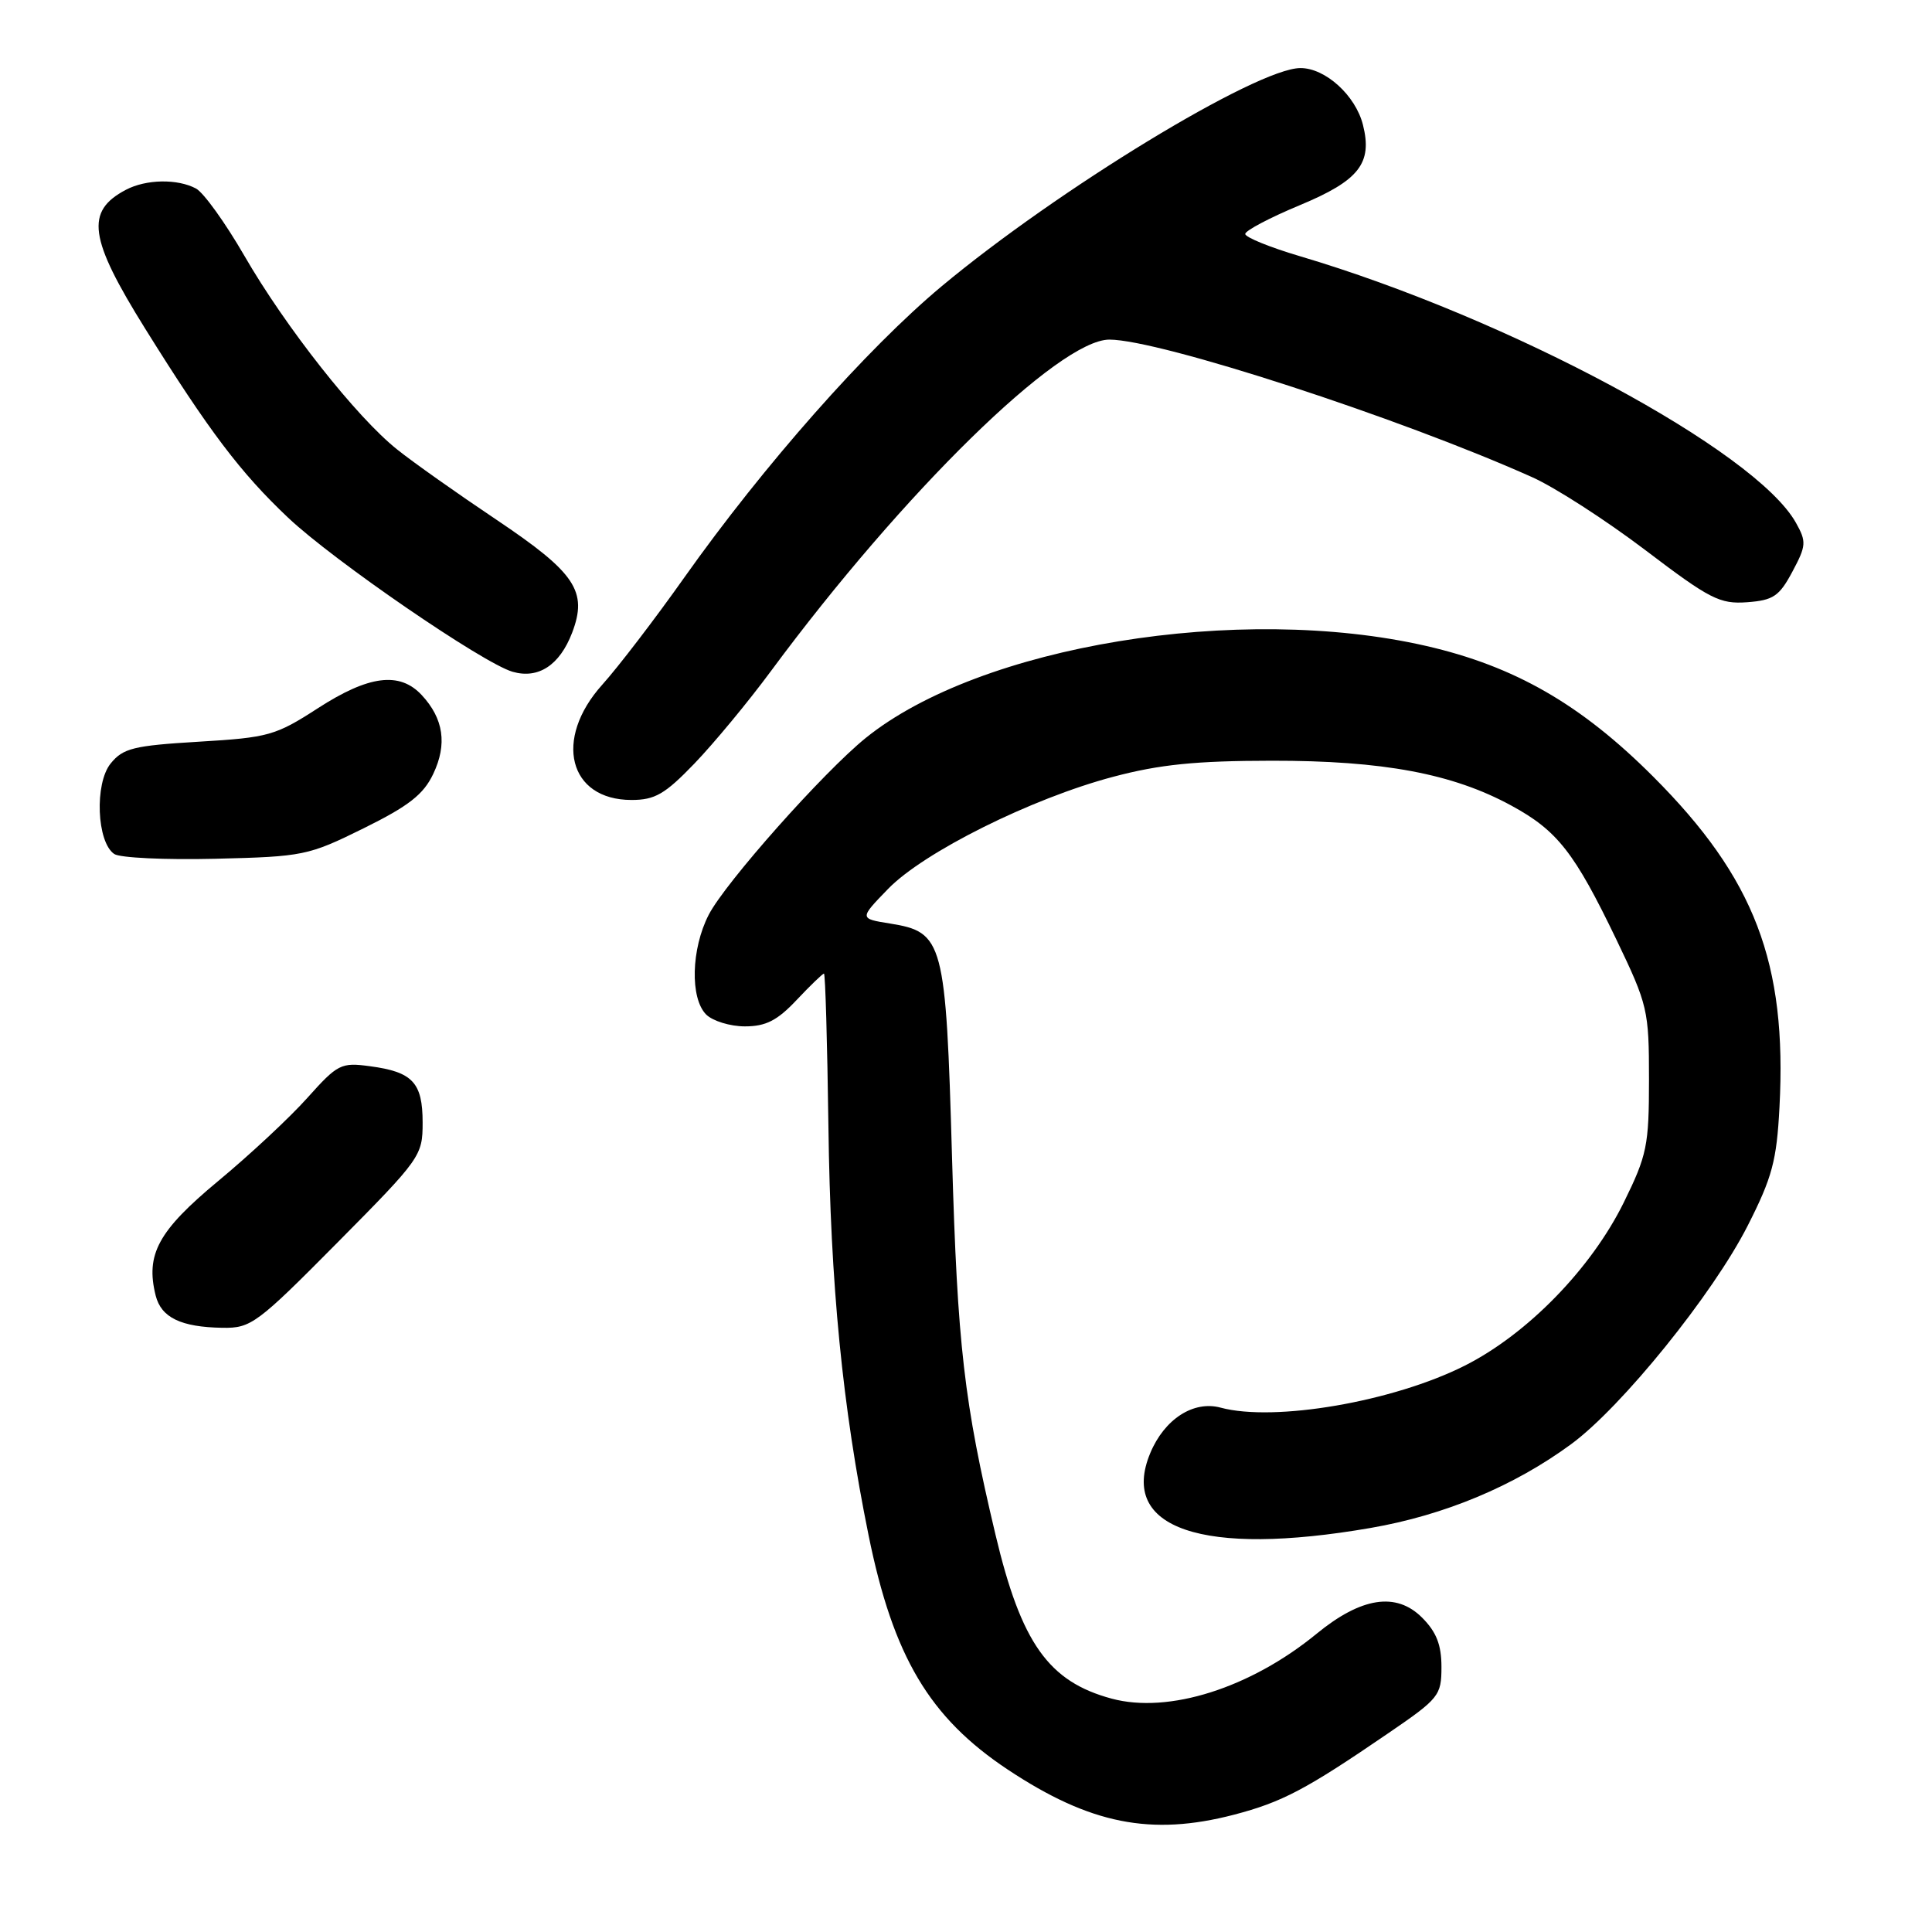 <?xml version="1.0" encoding="UTF-8" standalone="no"?>
<!DOCTYPE svg PUBLIC "-//W3C//DTD SVG 1.1//EN" "http://www.w3.org/Graphics/SVG/1.1/DTD/svg11.dtd" >
<svg xmlns="http://www.w3.org/2000/svg" xmlns:xlink="http://www.w3.org/1999/xlink" version="1.1" viewBox="0 0 256 256">
 <g >
 <path fill="currentColor"
d=" M 163.50 240.46 C 169.89 238.79 173.04 237.13 183.94 229.67 C 190.69 225.06 191.00 224.67 191.00 220.88 C 191.00 217.95 190.33 216.24 188.43 214.34 C 185.01 210.92 180.38 211.63 174.47 216.47 C 165.68 223.68 154.84 227.11 147.31 225.08 C 138.94 222.83 135.32 217.73 131.91 203.36 C 127.73 185.76 126.87 178.32 126.15 153.40 C 125.33 124.66 125.02 123.51 117.92 122.37 C 113.86 121.72 113.86 121.72 117.68 117.78 C 122.40 112.91 136.69 105.79 147.50 102.93 C 153.67 101.29 158.47 100.81 168.50 100.80 C 183.25 100.78 192.50 102.51 200.27 106.75 C 206.36 110.06 208.63 112.96 214.18 124.50 C 218.34 133.17 218.50 133.85 218.50 143.02 C 218.50 151.80 218.24 153.07 215.15 159.35 C 210.84 168.09 202.40 176.76 194.10 180.95 C 184.63 185.73 168.88 188.44 161.74 186.52 C 158.15 185.55 154.30 188.03 152.42 192.53 C 148.24 202.54 159.34 206.32 181.62 202.46 C 191.40 200.77 200.61 196.92 208.17 191.37 C 214.87 186.46 226.99 171.46 231.59 162.39 C 234.83 156.01 235.42 153.79 235.79 146.71 C 236.80 127.60 232.51 116.37 219.05 102.90 C 209.50 93.34 200.71 88.28 188.97 85.59 C 164.20 79.92 129.88 85.55 114.73 97.77 C 109.13 102.29 96.10 116.96 93.91 121.21 C 91.58 125.73 91.42 132.27 93.57 134.43 C 94.44 135.29 96.75 136.00 98.70 136.00 C 101.48 136.00 102.99 135.23 105.56 132.50 C 107.38 130.57 109.01 129.00 109.18 129.01 C 109.36 129.01 109.62 138.13 109.77 149.26 C 110.04 170.24 111.63 186.39 115.09 203.43 C 118.36 219.52 123.16 227.59 133.55 234.49 C 144.42 241.70 152.52 243.32 163.50 240.46 Z  M 44.73 164.63 C 55.74 153.52 56.00 153.15 56.00 148.75 C 56.00 143.45 54.68 142.03 49.02 141.28 C 45.19 140.76 44.74 140.99 40.73 145.47 C 38.41 148.07 33.08 153.04 28.89 156.51 C 20.97 163.09 19.26 166.21 20.63 171.68 C 21.37 174.59 23.98 175.85 29.48 175.94 C 33.26 176.00 34.05 175.41 44.73 164.63 Z  M 48.19 109.75 C 54.16 106.80 56.12 105.27 57.41 102.54 C 59.28 98.61 58.78 95.22 55.88 92.10 C 52.95 88.96 48.87 89.48 42.11 93.85 C 36.51 97.47 35.58 97.73 26.34 98.28 C 17.68 98.80 16.31 99.14 14.66 101.17 C 12.51 103.83 12.82 111.60 15.14 113.16 C 15.89 113.67 21.92 113.95 28.55 113.79 C 40.20 113.51 40.86 113.37 48.19 109.75 Z  M 92.00 101.19 C 94.55 98.54 99.13 93.02 102.17 88.90 C 119.69 65.21 140.33 45.00 147.00 45.00 C 153.63 45.00 185.38 55.33 203.00 63.22 C 206.03 64.57 212.77 68.92 218.00 72.88 C 226.58 79.40 227.88 80.06 231.50 79.80 C 234.97 79.54 235.76 79.01 237.50 75.75 C 239.34 72.31 239.38 71.78 237.97 69.27 C 232.63 59.72 199.96 42.16 172.25 33.95 C 168.26 32.77 165.00 31.44 165.00 31.00 C 165.00 30.56 168.26 28.84 172.25 27.18 C 180.08 23.92 181.88 21.64 180.60 16.55 C 179.62 12.64 175.60 9.00 172.30 9.02 C 166.52 9.05 140.14 25.11 124.74 37.96 C 114.85 46.22 101.20 61.66 90.69 76.50 C 86.80 82.00 81.90 88.40 79.80 90.73 C 73.31 97.95 75.35 106.00 83.68 106.00 C 86.78 106.00 88.11 105.23 92.00 101.19 Z  M 75.81 83.84 C 77.90 78.35 76.26 75.90 65.80 68.88 C 60.68 65.45 54.76 61.27 52.64 59.57 C 47.26 55.30 37.82 43.32 32.38 33.89 C 29.86 29.53 26.98 25.52 25.97 24.98 C 23.51 23.67 19.36 23.74 16.68 25.15 C 11.27 28.00 11.77 31.57 19.25 43.57 C 27.69 57.11 31.88 62.65 38.18 68.60 C 44.21 74.30 63.99 87.87 67.91 89.01 C 71.33 90.00 74.16 88.15 75.81 83.84 Z "/>
</g>
</svg>